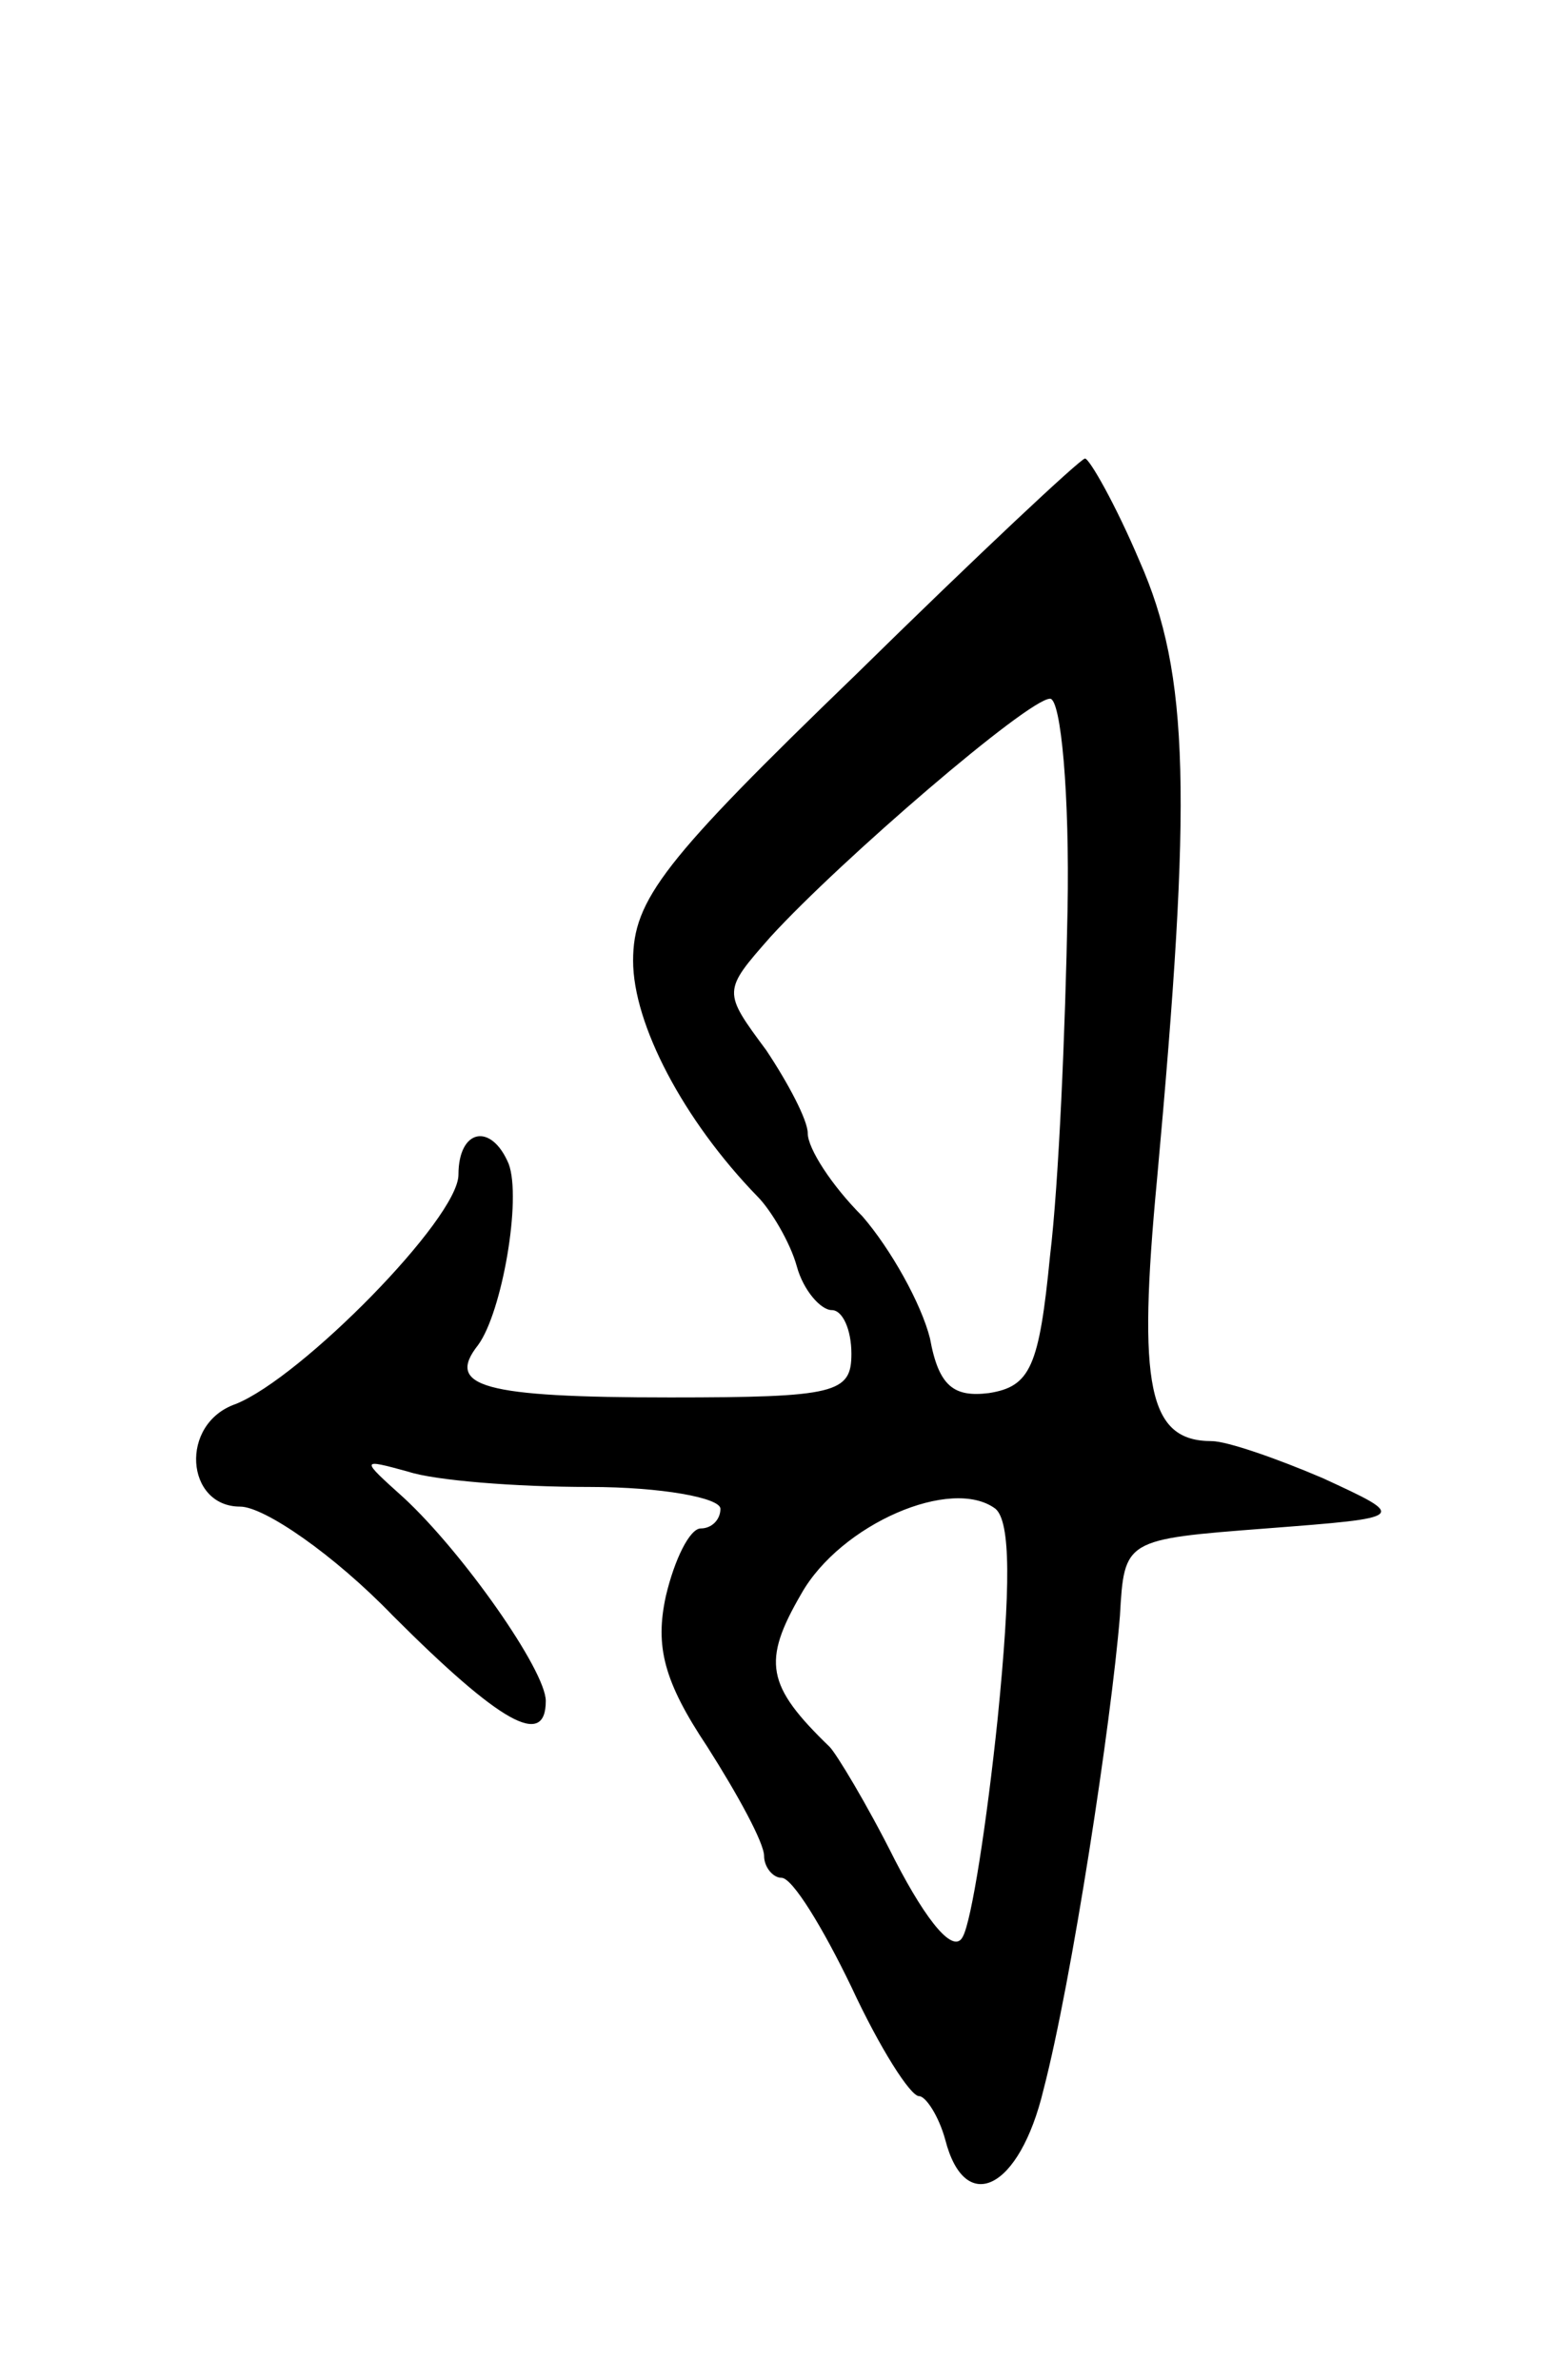 <svg version="1.0" xmlns="http://www.w3.org/2000/svg"
 width="71pt" height="109pt" viewBox="0 0 71 109"
 preserveAspectRatio="xMidYMid meet">
<g transform="translate(0,109) scale(0.1,-0.1)"
fill="#000000" stroke="none">
<path d="M392 781 c-88 -85 -102 -103 -102 -131 0 -29 23 -73 57 -108 6 -6 15
-21 18 -32 3 -11 11 -20 16 -20 5 0 9 -9 9 -20 0 -18 -7 -20 -83 -20 -86 0
-103 5 -88 24 11 15 20 67 14 83 -8 19 -23 16 -23 -5 0 -20 -72 -93 -102 -105
-26 -9 -23 -47 2 -47 11 0 43 -22 70 -50 49 -49 70 -61 70 -39 0 14 -38 68
-65 93 -20 18 -20 18 2 12 12 -4 49 -7 83 -7 33 0 60 -5 60 -10 0 -5 -4 -9 -9
-9 -5 0 -12 -14 -16 -31 -5 -23 -1 -39 19 -69 14 -22 26 -44 26 -50 0 -5 4
-10 8 -10 5 0 19 -23 32 -50 13 -28 27 -50 31 -50 3 0 9 -9 12 -20 9 -35 34
-23 45 23 13 50 31 168 35 217 2 35 2 35 67 40 65 5 65 5 26 23 -21 9 -44 17
-51 17 -29 0 -34 25 -25 120 16 175 15 231 -8 283 -11 26 -23 47 -25 47 -2 0
-49 -44 -105 -99z m97 -108 c-1 -54 -4 -125 -8 -158 -5 -51 -9 -60 -28 -63
-16 -2 -23 3 -27 25 -4 16 -18 41 -31 56 -14 14 -25 31 -25 38 0 6 -9 23 -19
38 -20 27 -20 27 2 52 32 35 118 109 128 109 5 0 9 -44 8 -97z m-32 -370 c-5
-48 -12 -93 -16 -100 -4 -8 -16 6 -31 35 -13 26 -27 49 -30 52 -29 28 -31 39
-13 70 18 32 69 54 89 39 7 -6 7 -36 1 -96z"/>
</g>
</svg>

